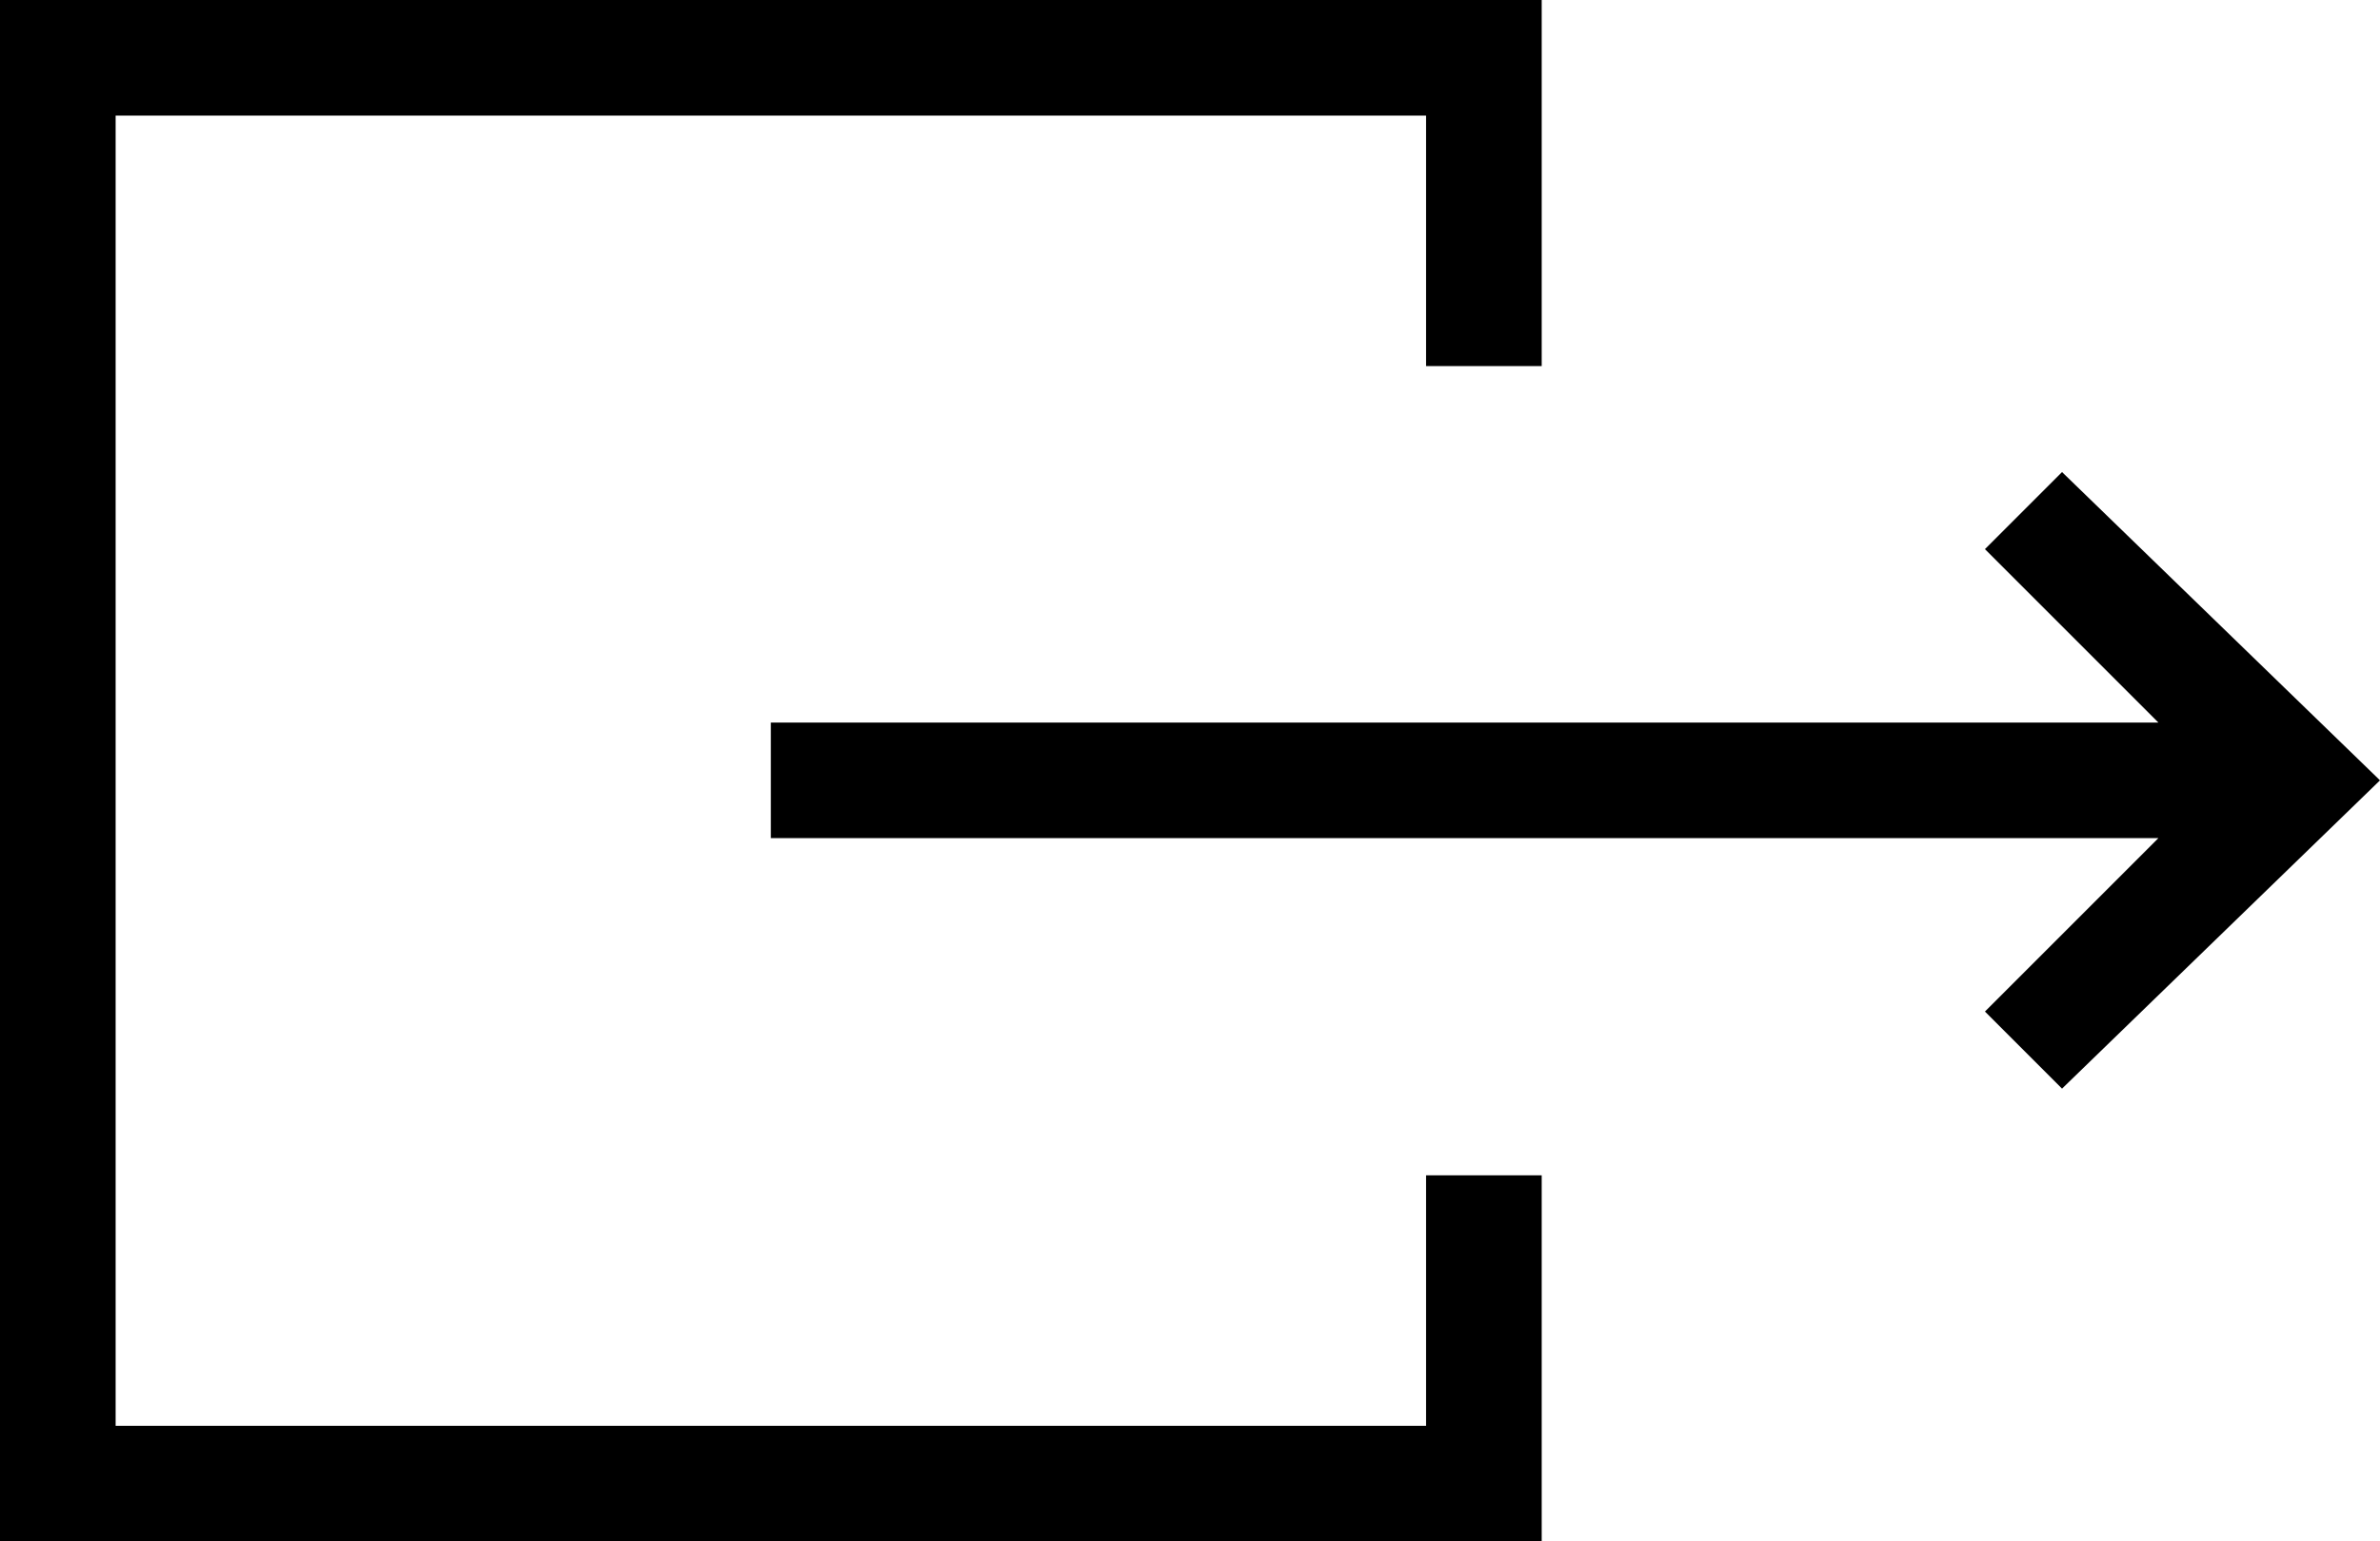 <?xml version="1.0" encoding="utf-8"?>
<!-- Generator: Adobe Illustrator 22.0.0, SVG Export Plug-In . SVG Version: 6.00 Build 0)  -->
<svg version="1.1" id="Layer_1" xmlns="http://www.w3.org/2000/svg" xmlns:xlink="http://www.w3.org/1999/xlink" x="0px" y="0px"
	 viewBox="0 0 24.7 16" style="enable-background:new 0 0 24.7 16;" xml:space="preserve">
<style type="text/css">
	.st0{fill:#000000;}
</style>
<g>
	<polygon class="st0" points="16,3.8 16,0 0,0 0,16 16,16 16,12.2 14.8,12.2 14.8,14.8 1.2,14.8 1.2,1.2 14.8,1.2 14.8,3.8 	"/>
	<polygon class="st0" points="21.4,4.9 20.6,5.7 22.4,7.5 8,7.5 8,8.7 22.4,8.7 20.6,10.5 21.4,11.3 24.7,8.1 	"/>
</g>
</svg>
